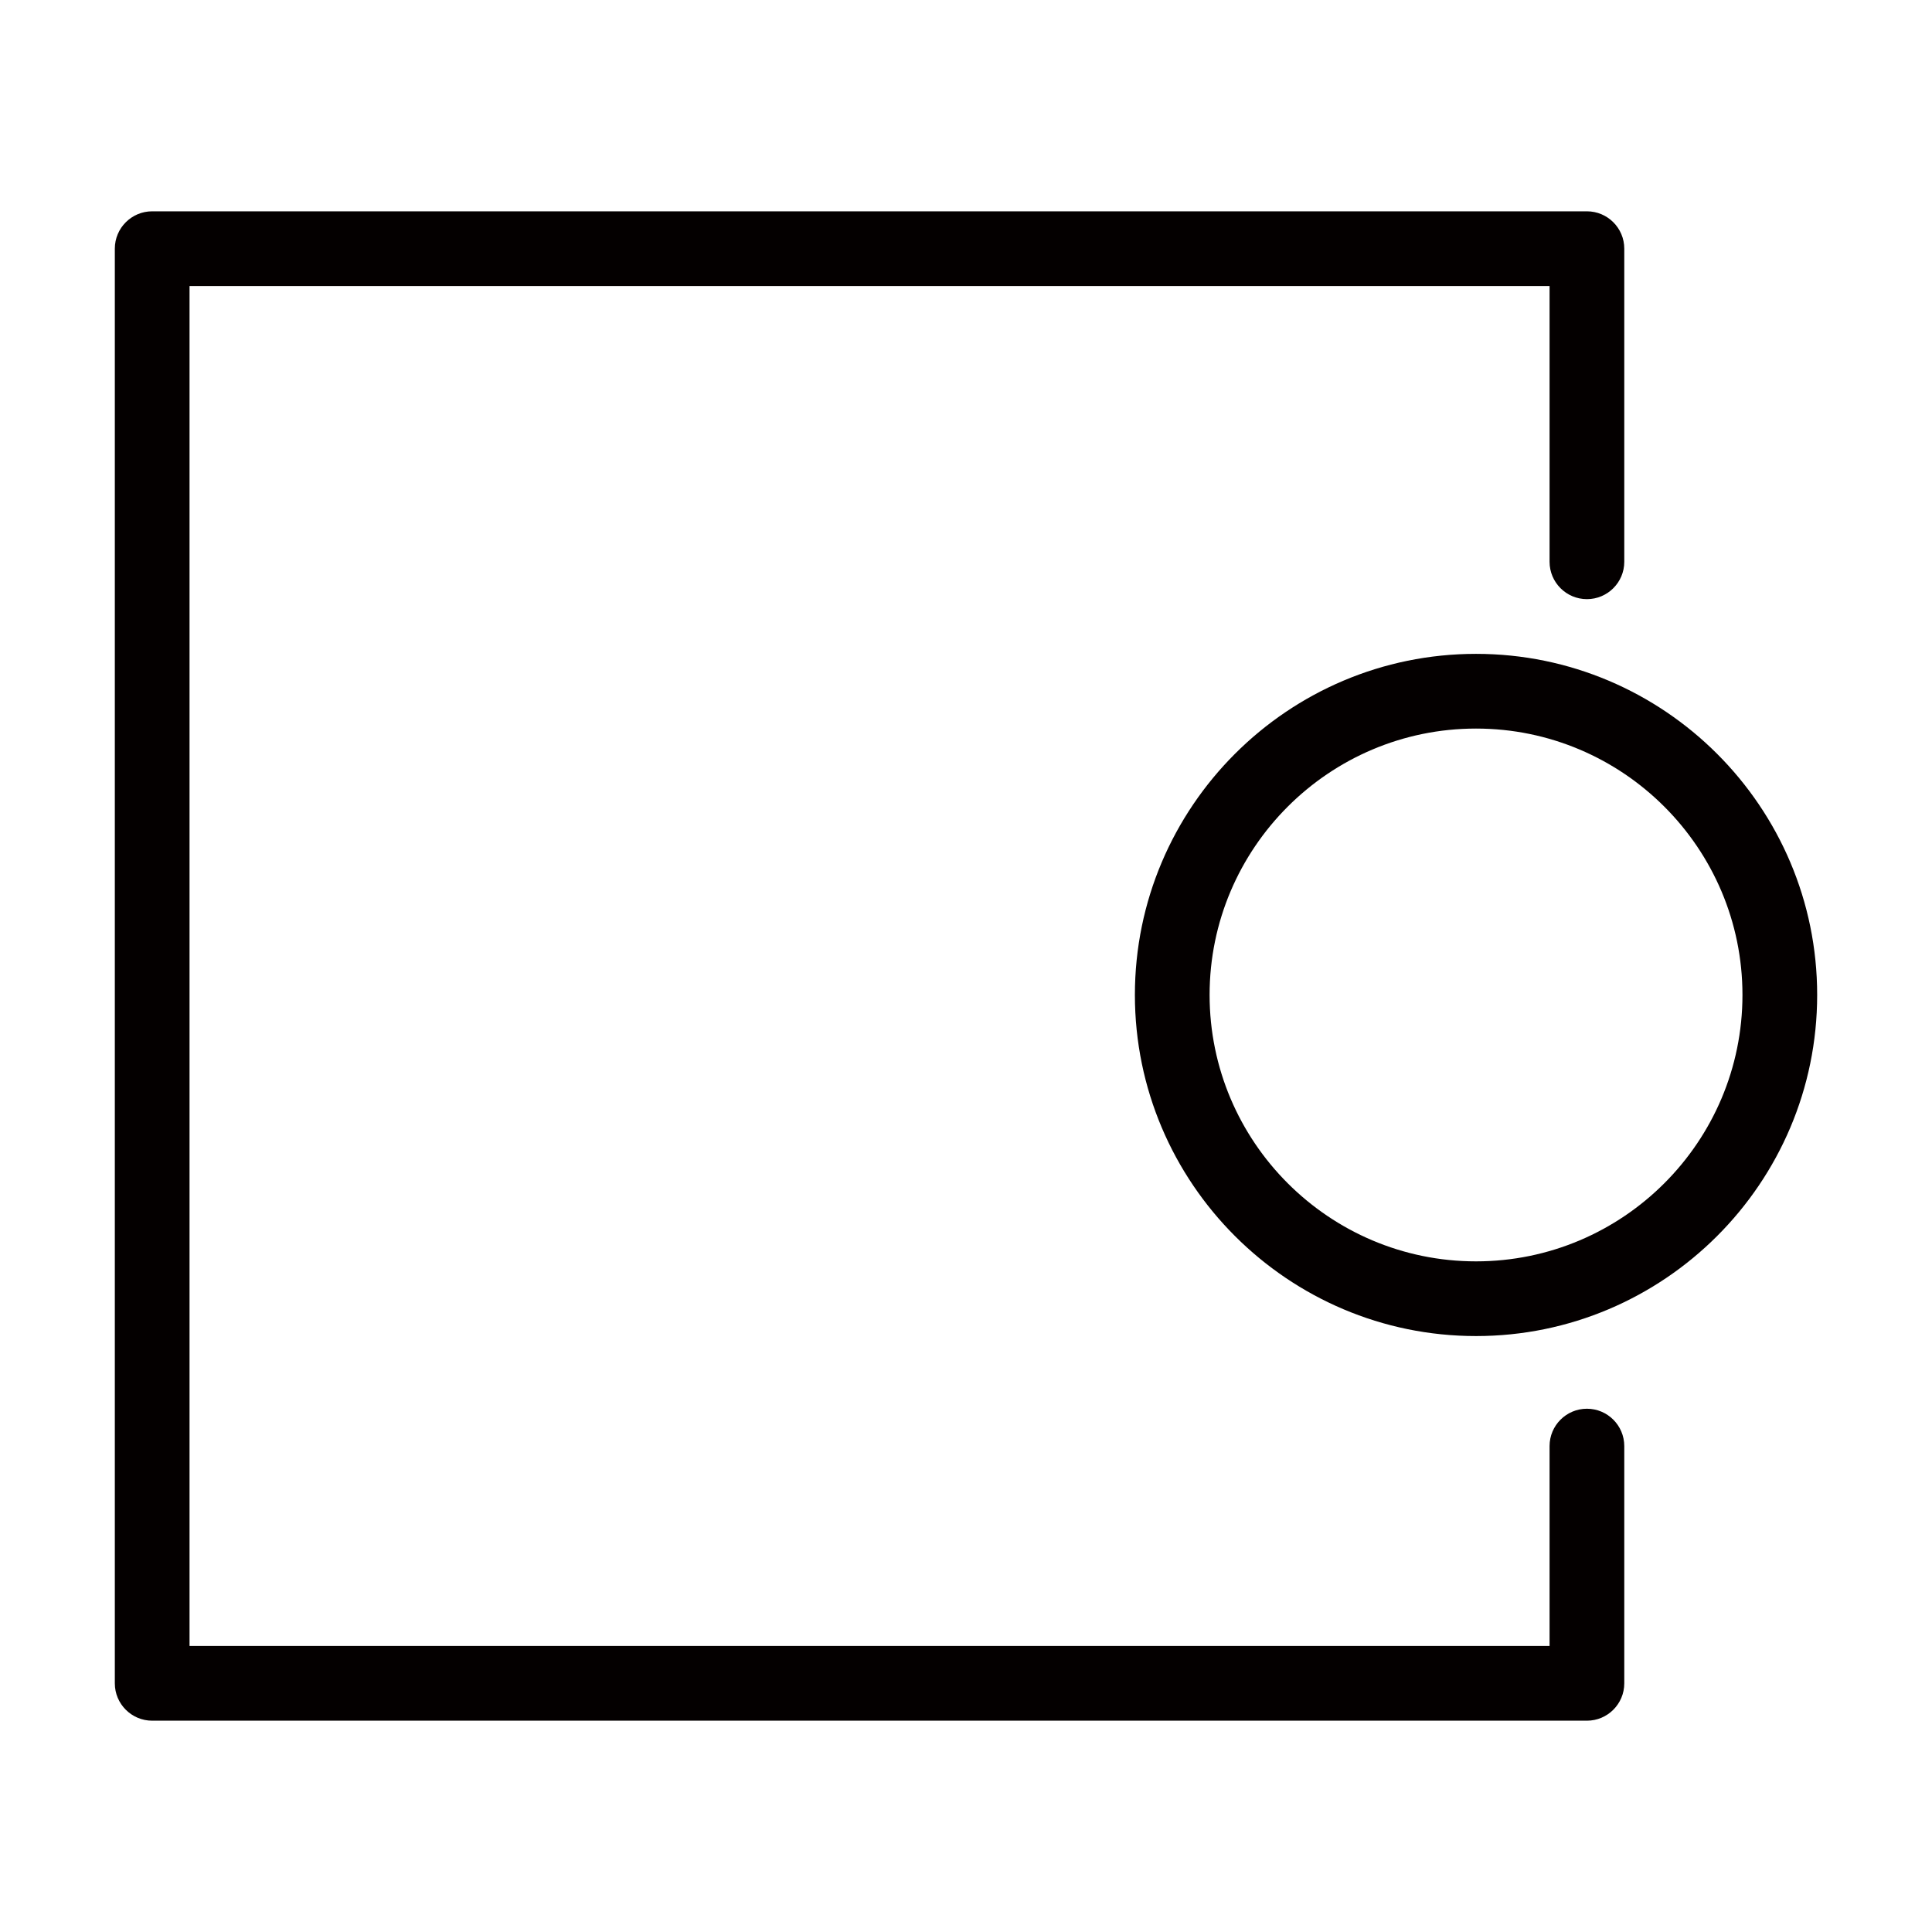 <?xml version="1.0" encoding="iso-8859-1"?>
<!-- Generator: Adobe Illustrator 19.0.0, SVG Export Plug-In . SVG Version: 6.00 Build 0)  -->
<svg version="1.1" id="&#x56FE;&#x5C42;_1" xmlns="http://www.w3.org/2000/svg" xmlns:xlink="http://www.w3.org/1999/xlink" x="0px"
	 y="0px" viewBox="0 0 1024 1024" style="enable-background:new 0 0 1024 1024;" xml:space="preserve">
<g id="XMLID_286_">
	<path id="XMLID_287_" style="fill:#040000;" d="M841.102,746.656c-10.904,0-19.798,8.855-19.798,19.798v105.95H100.458V151.596
		h720.847v146.165c0,10.943,8.894,19.798,19.798,19.798s19.798-8.855,19.798-19.798V131.798c0-10.943-8.894-19.798-19.798-19.798
		H80.66c-10.904,0-19.798,8.855-19.798,19.798v760.404c0,10.943,8.894,19.798,19.798,19.798h760.443
		c10.904,0,19.798-8.855,19.798-19.798V766.454C860.9,755.511,852.007,746.656,841.102,746.656z"/>
	<path id="XMLID_475_" style="fill:#040000;" d="M782.327,346.559c-99.686,0-180.811,81.087-180.811,180.772
		s81.125,180.811,180.811,180.811s180.811-81.125,180.811-180.811S882.013,346.559,782.327,346.559z M782.327,668.547
		c-77.877,0-141.215-63.338-141.215-141.215c0-77.839,63.338-141.177,141.215-141.177s141.215,63.338,141.215,141.177
		C923.542,605.209,860.204,668.547,782.327,668.547z"/>
</g>
</svg>
